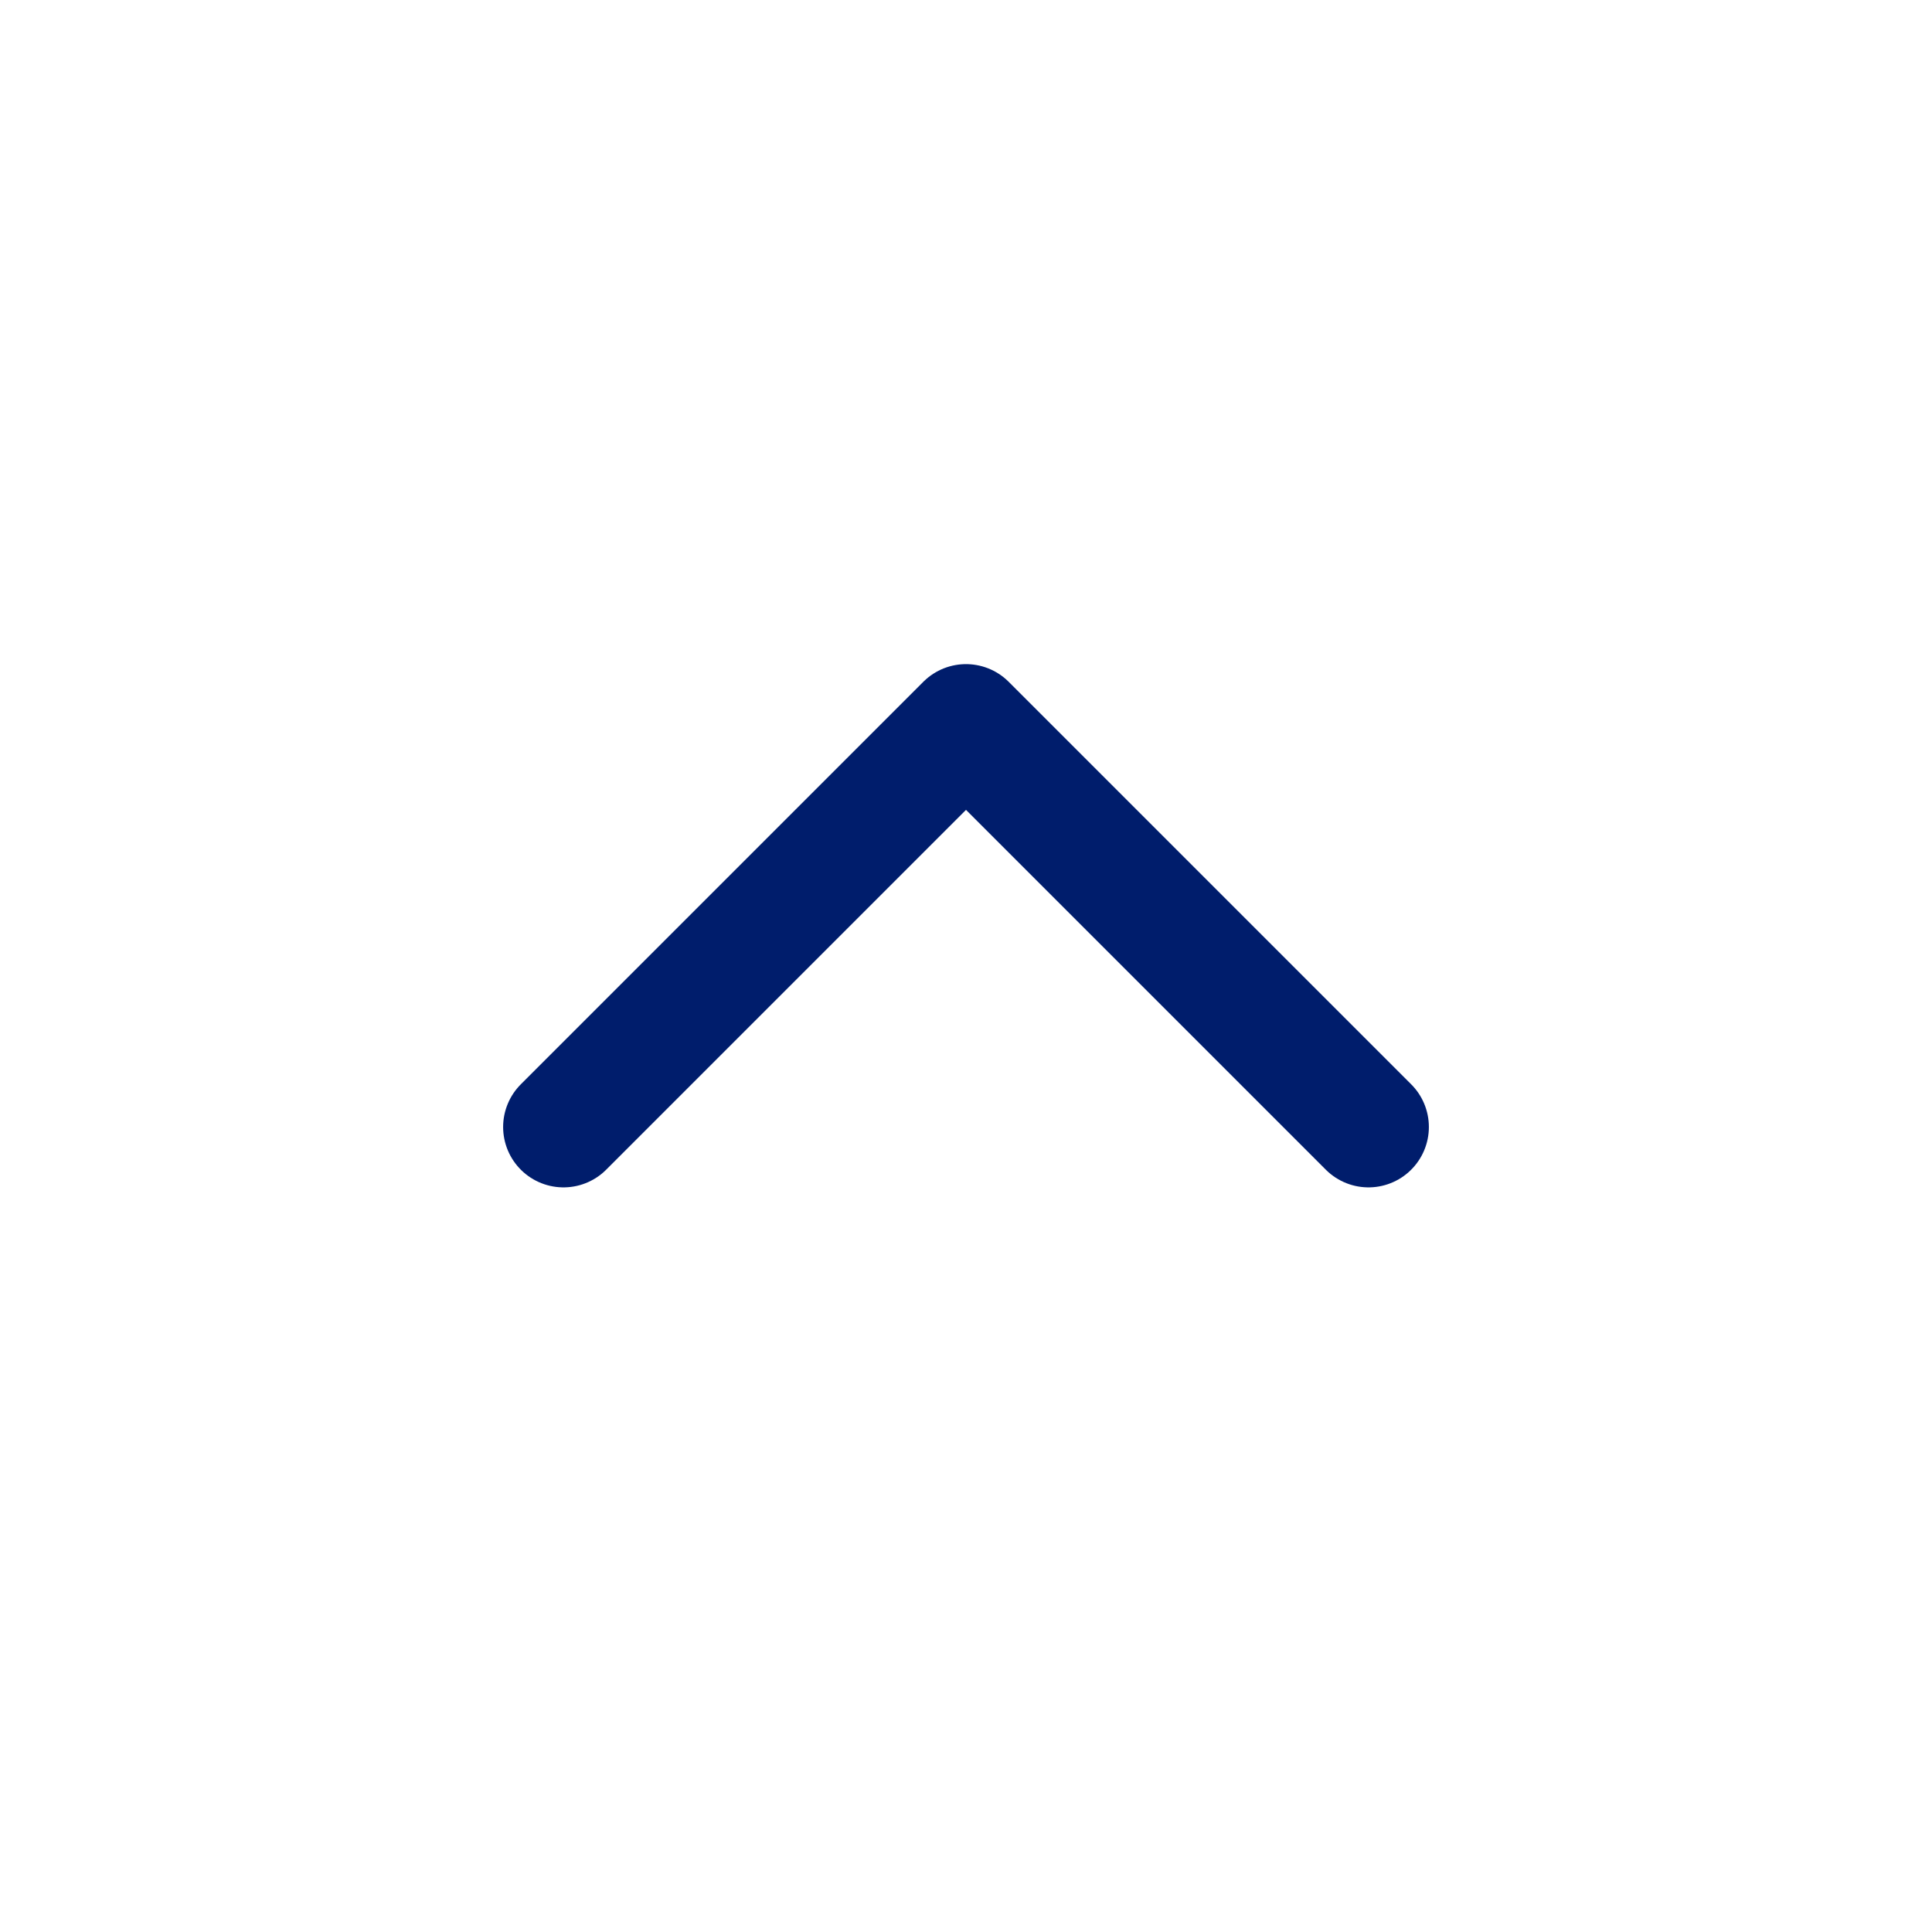 <svg width="24" height="24" viewBox="0 0 24 24" fill="none" xmlns="http://www.w3.org/2000/svg">
<path d="M17 14L12 9L7 14" stroke="#001D6C" stroke-width="1.5" stroke-linecap="round" stroke-linejoin="round"/>
</svg>
